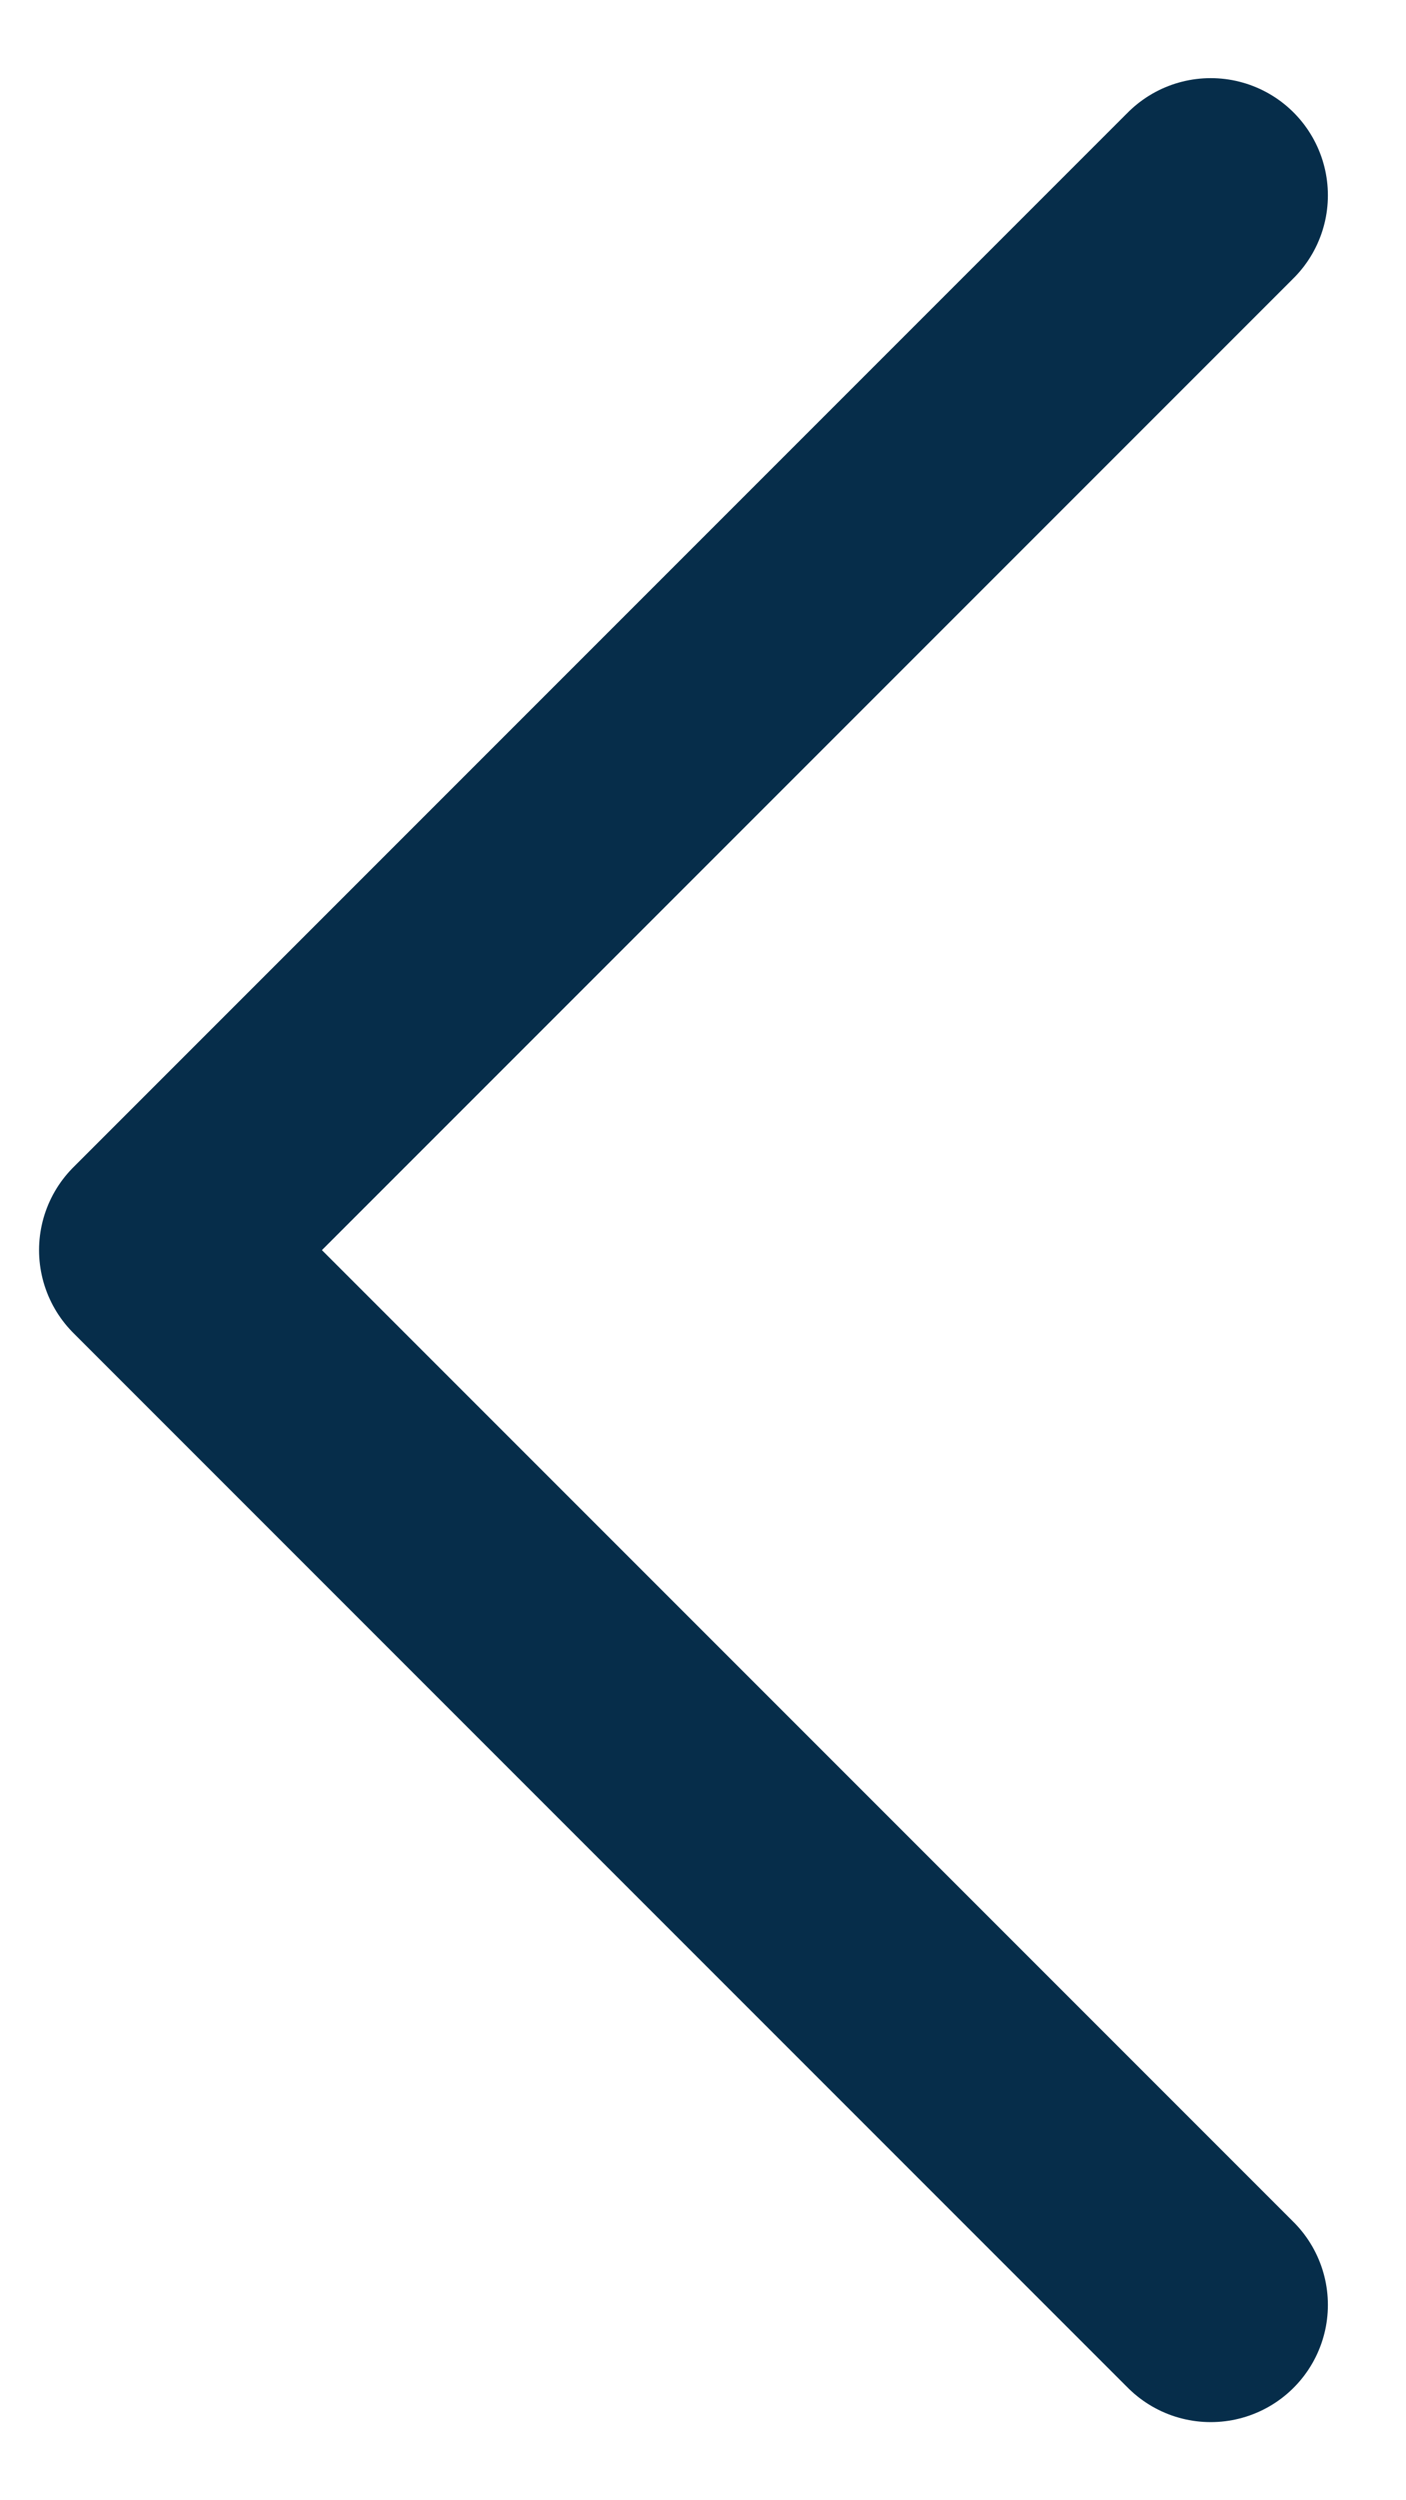 <svg width="9" height="16" viewBox="0 0 9 16" fill="none" xmlns="http://www.w3.org/2000/svg">
<path d="M7.75 14.75L1 8L7.75 1.25" stroke="#062D4A" stroke-width="1.5" stroke-linecap="round" stroke-linejoin="round"/>
</svg>

